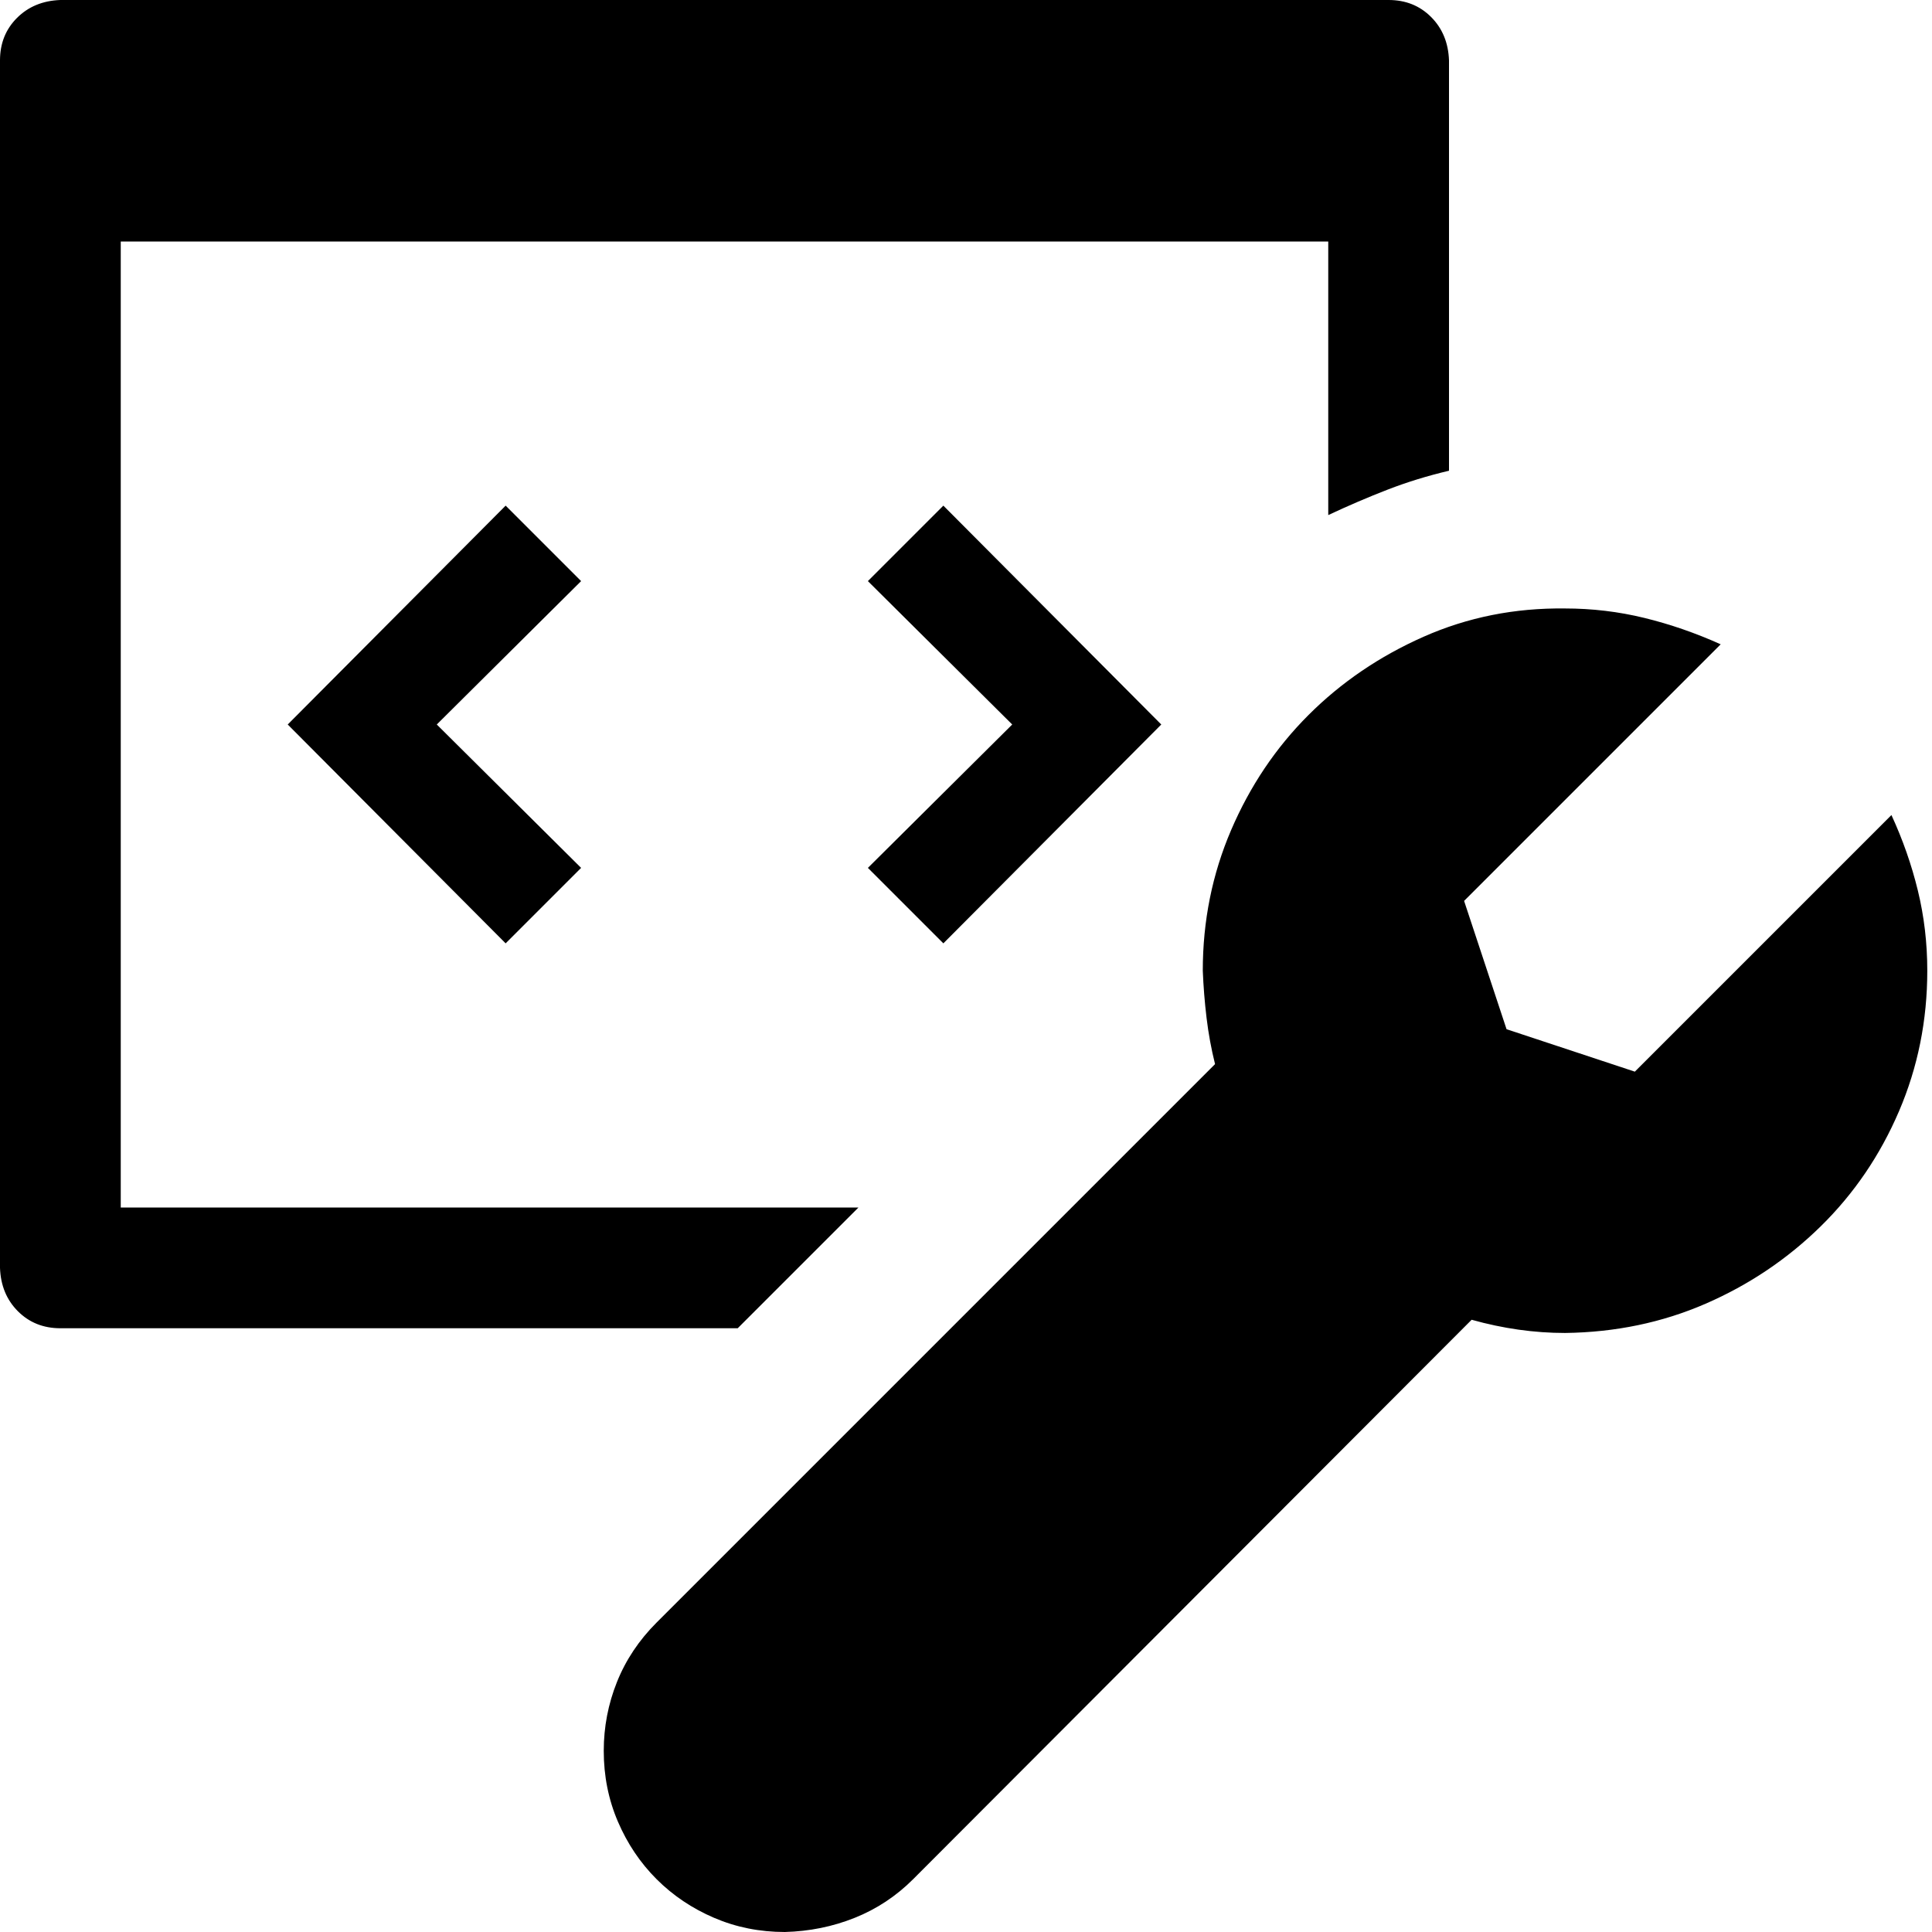 <svg xmlns="http://www.w3.org/2000/svg" viewBox="0 0 2048 2048">
  <path d="M616 616L463 768l153 152-80 80-231-232 231-232 80 80zm304 304l153-152-153-152 80-80 231 232-231 232-80-80zm-138 488H64q-27 0-45-18t-19-46V64q0-27 18-45T64 0h1408q27 0 45 18t19 46v435q-34 8-65 20t-63 27V256H128v1024h782l-128 128zm1223-544q18 39 28 80t10 85q0 79-30 149t-83 122-122 82-149 31q-49 0-99-14l-592 593q-27 27-62 41t-74 15q-40 0-75-15t-61-41-41-61-15-75q0-38 14-73t42-63l592-592q-6-24-9-49t-4-50q0-79 30-149t82-122 122-83 150-30q43 0 84 10t81 28l-272 272 45 136 136 45 272-272z" />
</svg>